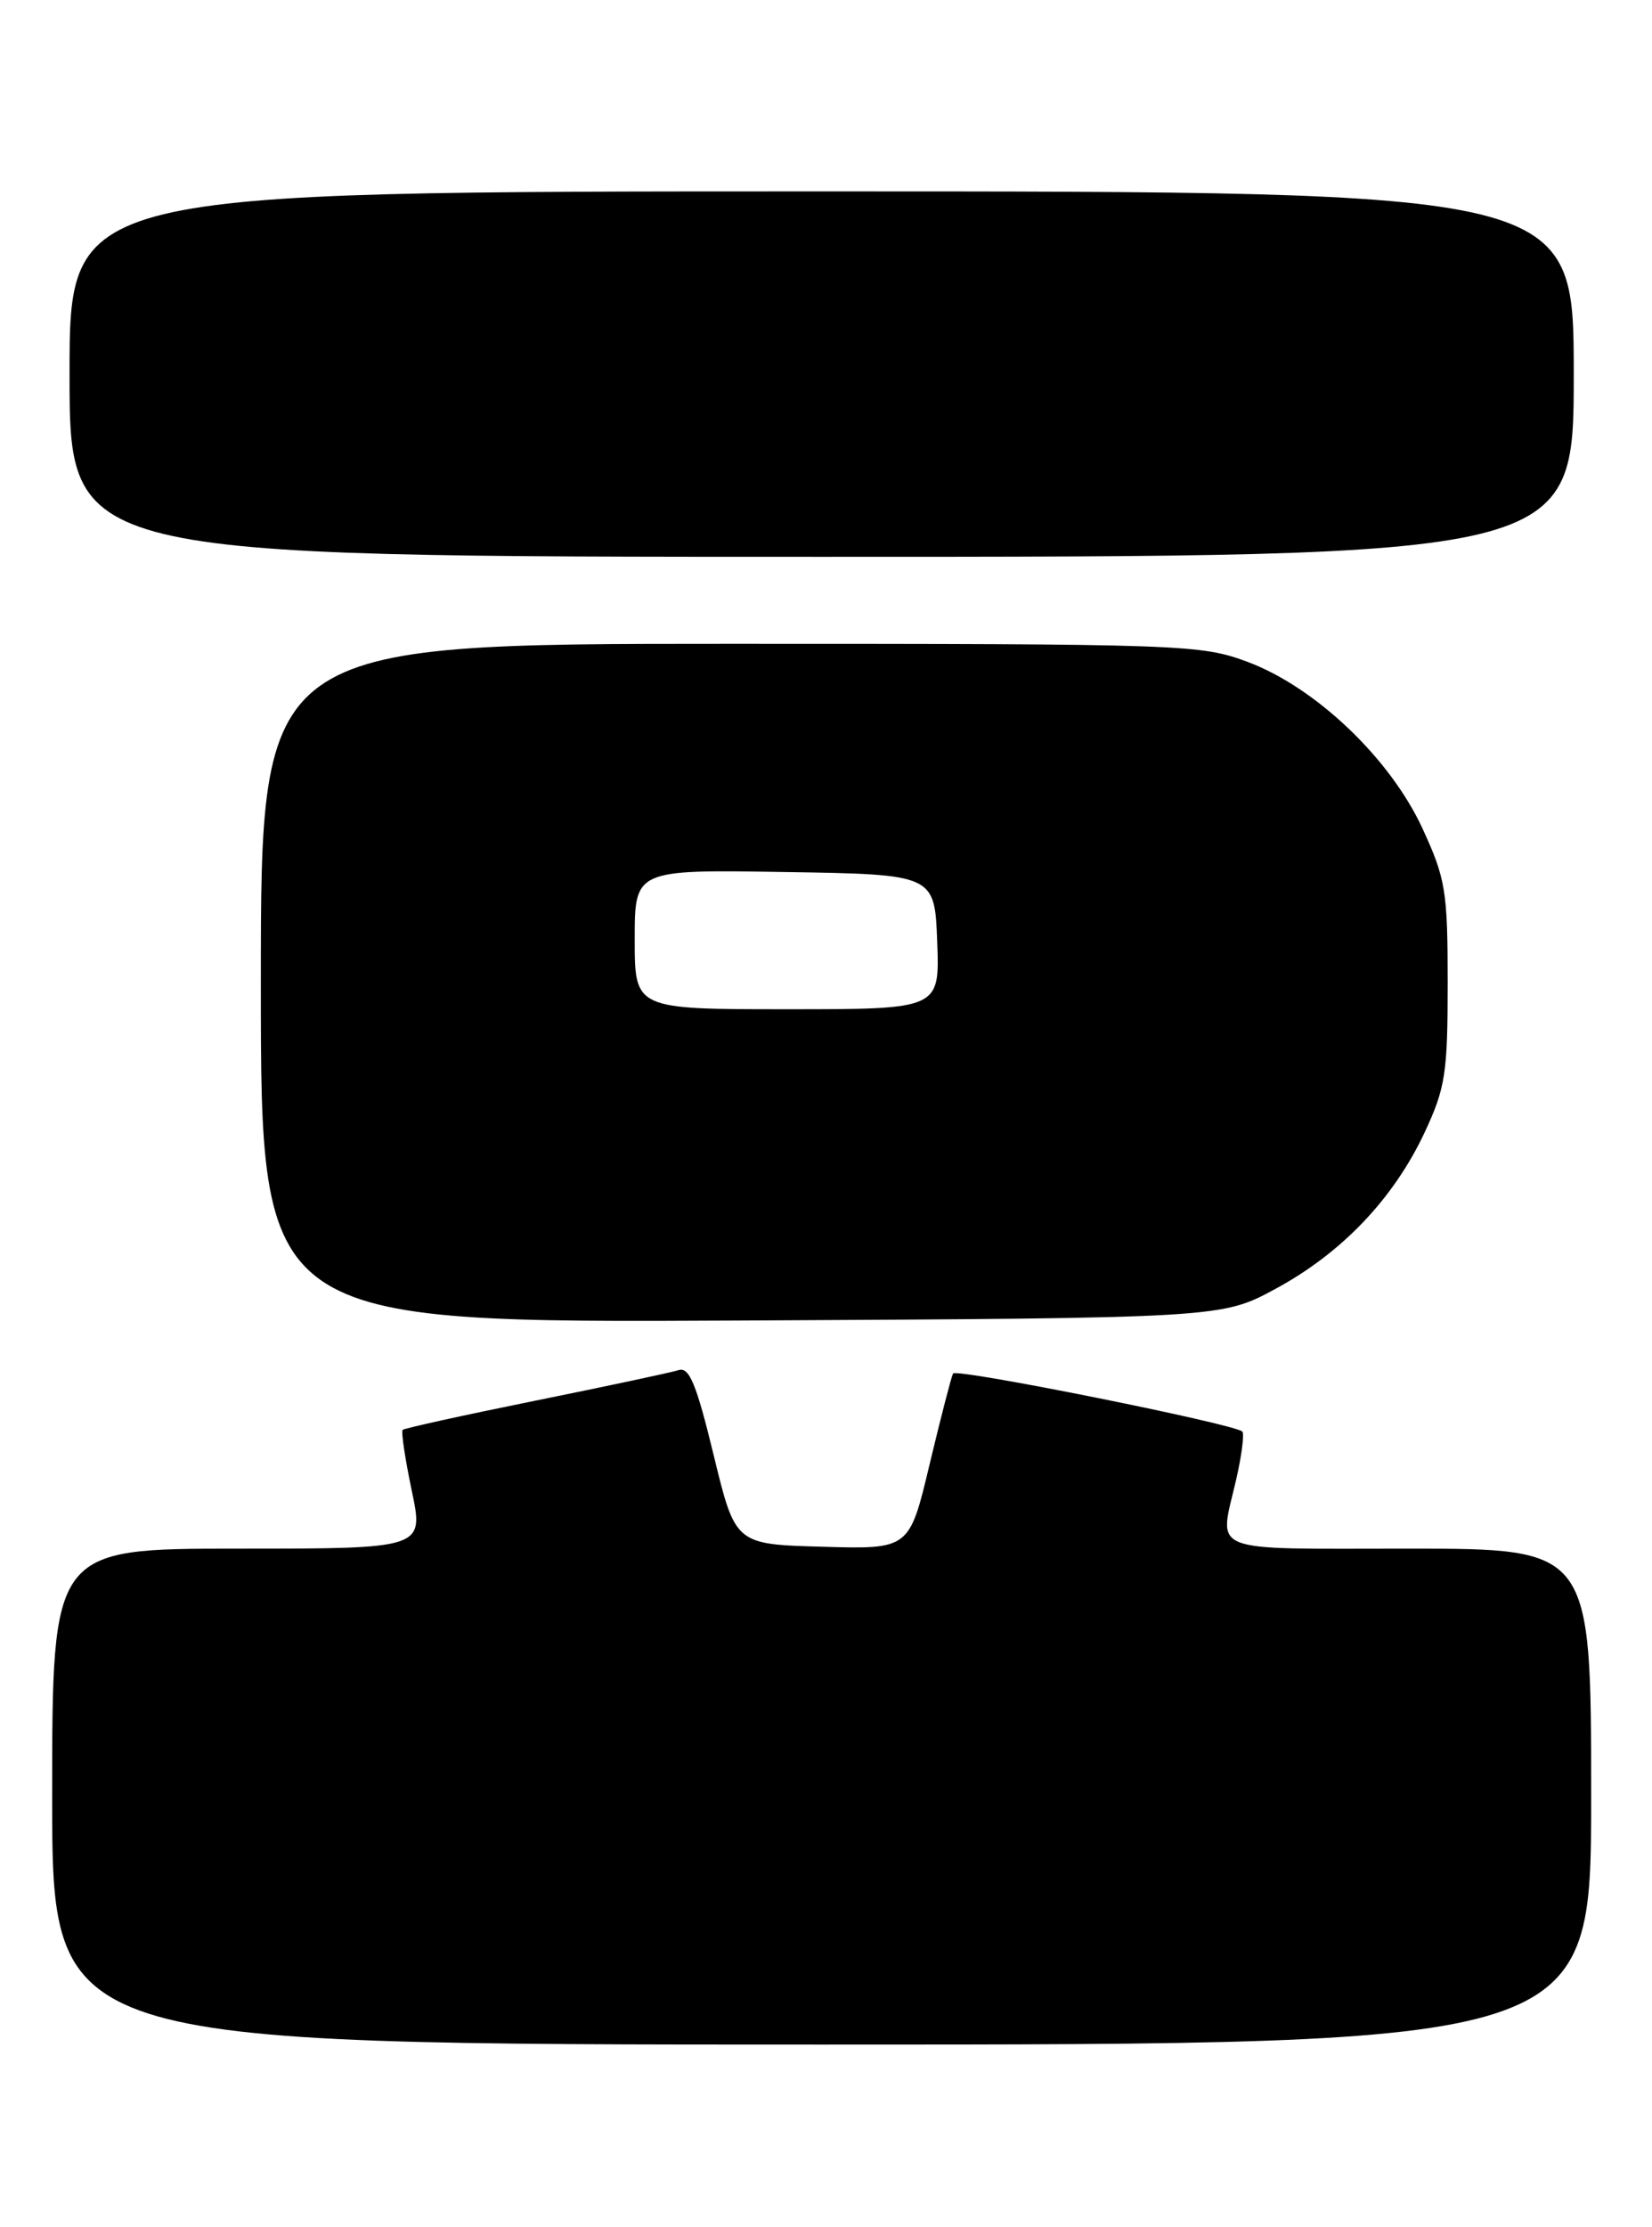 <?xml version="1.0" encoding="UTF-8" standalone="no"?>
<!DOCTYPE svg PUBLIC "-//W3C//DTD SVG 1.1//EN" "http://www.w3.org/Graphics/SVG/1.1/DTD/svg11.dtd" >
<svg xmlns="http://www.w3.org/2000/svg" xmlns:xlink="http://www.w3.org/1999/xlink" version="1.1" viewBox="0 0 190 256">
 <g >
 <path fill="currentColor"
d=" M 183.00 206.50 C 183.00 178.00 183.00 178.00 162.00 178.00 C 138.51 178.00 140.19 178.67 142.17 170.08 C 142.81 167.29 143.13 164.80 142.88 164.54 C 142.00 163.67 109.97 157.24 109.61 157.87 C 109.42 158.22 108.21 162.90 106.92 168.28 C 104.59 178.07 104.59 178.07 94.58 177.78 C 84.57 177.50 84.57 177.50 82.08 167.25 C 80.10 159.10 79.28 157.09 78.05 157.48 C 77.20 157.75 69.79 159.33 61.58 160.99 C 53.37 162.65 46.51 164.16 46.31 164.35 C 46.12 164.54 46.59 167.69 47.36 171.35 C 48.76 178.00 48.76 178.00 27.38 178.00 C 6.00 178.00 6.00 178.00 6.00 206.50 C 6.00 235.00 6.00 235.00 94.50 235.00 C 183.00 235.00 183.00 235.00 183.00 206.50 Z  M 146.75 148.11 C 154.35 143.99 160.28 137.76 163.84 130.18 C 166.24 125.06 166.50 123.36 166.50 113.00 C 166.50 102.42 166.27 101.00 163.60 95.22 C 159.88 87.16 151.32 79.01 143.50 76.08 C 138.10 74.07 136.21 74.00 83.96 74.00 C 30.00 74.00 30.00 74.00 30.00 113.03 C 30.00 152.06 30.00 152.06 85.25 151.78 C 140.50 151.50 140.50 151.50 146.75 148.11 Z  M 181.00 43.00 C 181.00 22.00 181.00 22.00 94.50 22.00 C 8.00 22.00 8.00 22.00 8.00 43.00 C 8.00 64.00 8.00 64.00 94.50 64.00 C 181.00 64.00 181.00 64.00 181.00 43.00 Z  M 73.00 107.98 C 73.00 99.95 73.00 99.95 90.25 100.23 C 107.50 100.50 107.50 100.50 107.79 108.25 C 108.08 116.00 108.08 116.00 90.54 116.00 C 73.00 116.00 73.00 116.00 73.00 107.98 Z "/>
</g>
</svg>